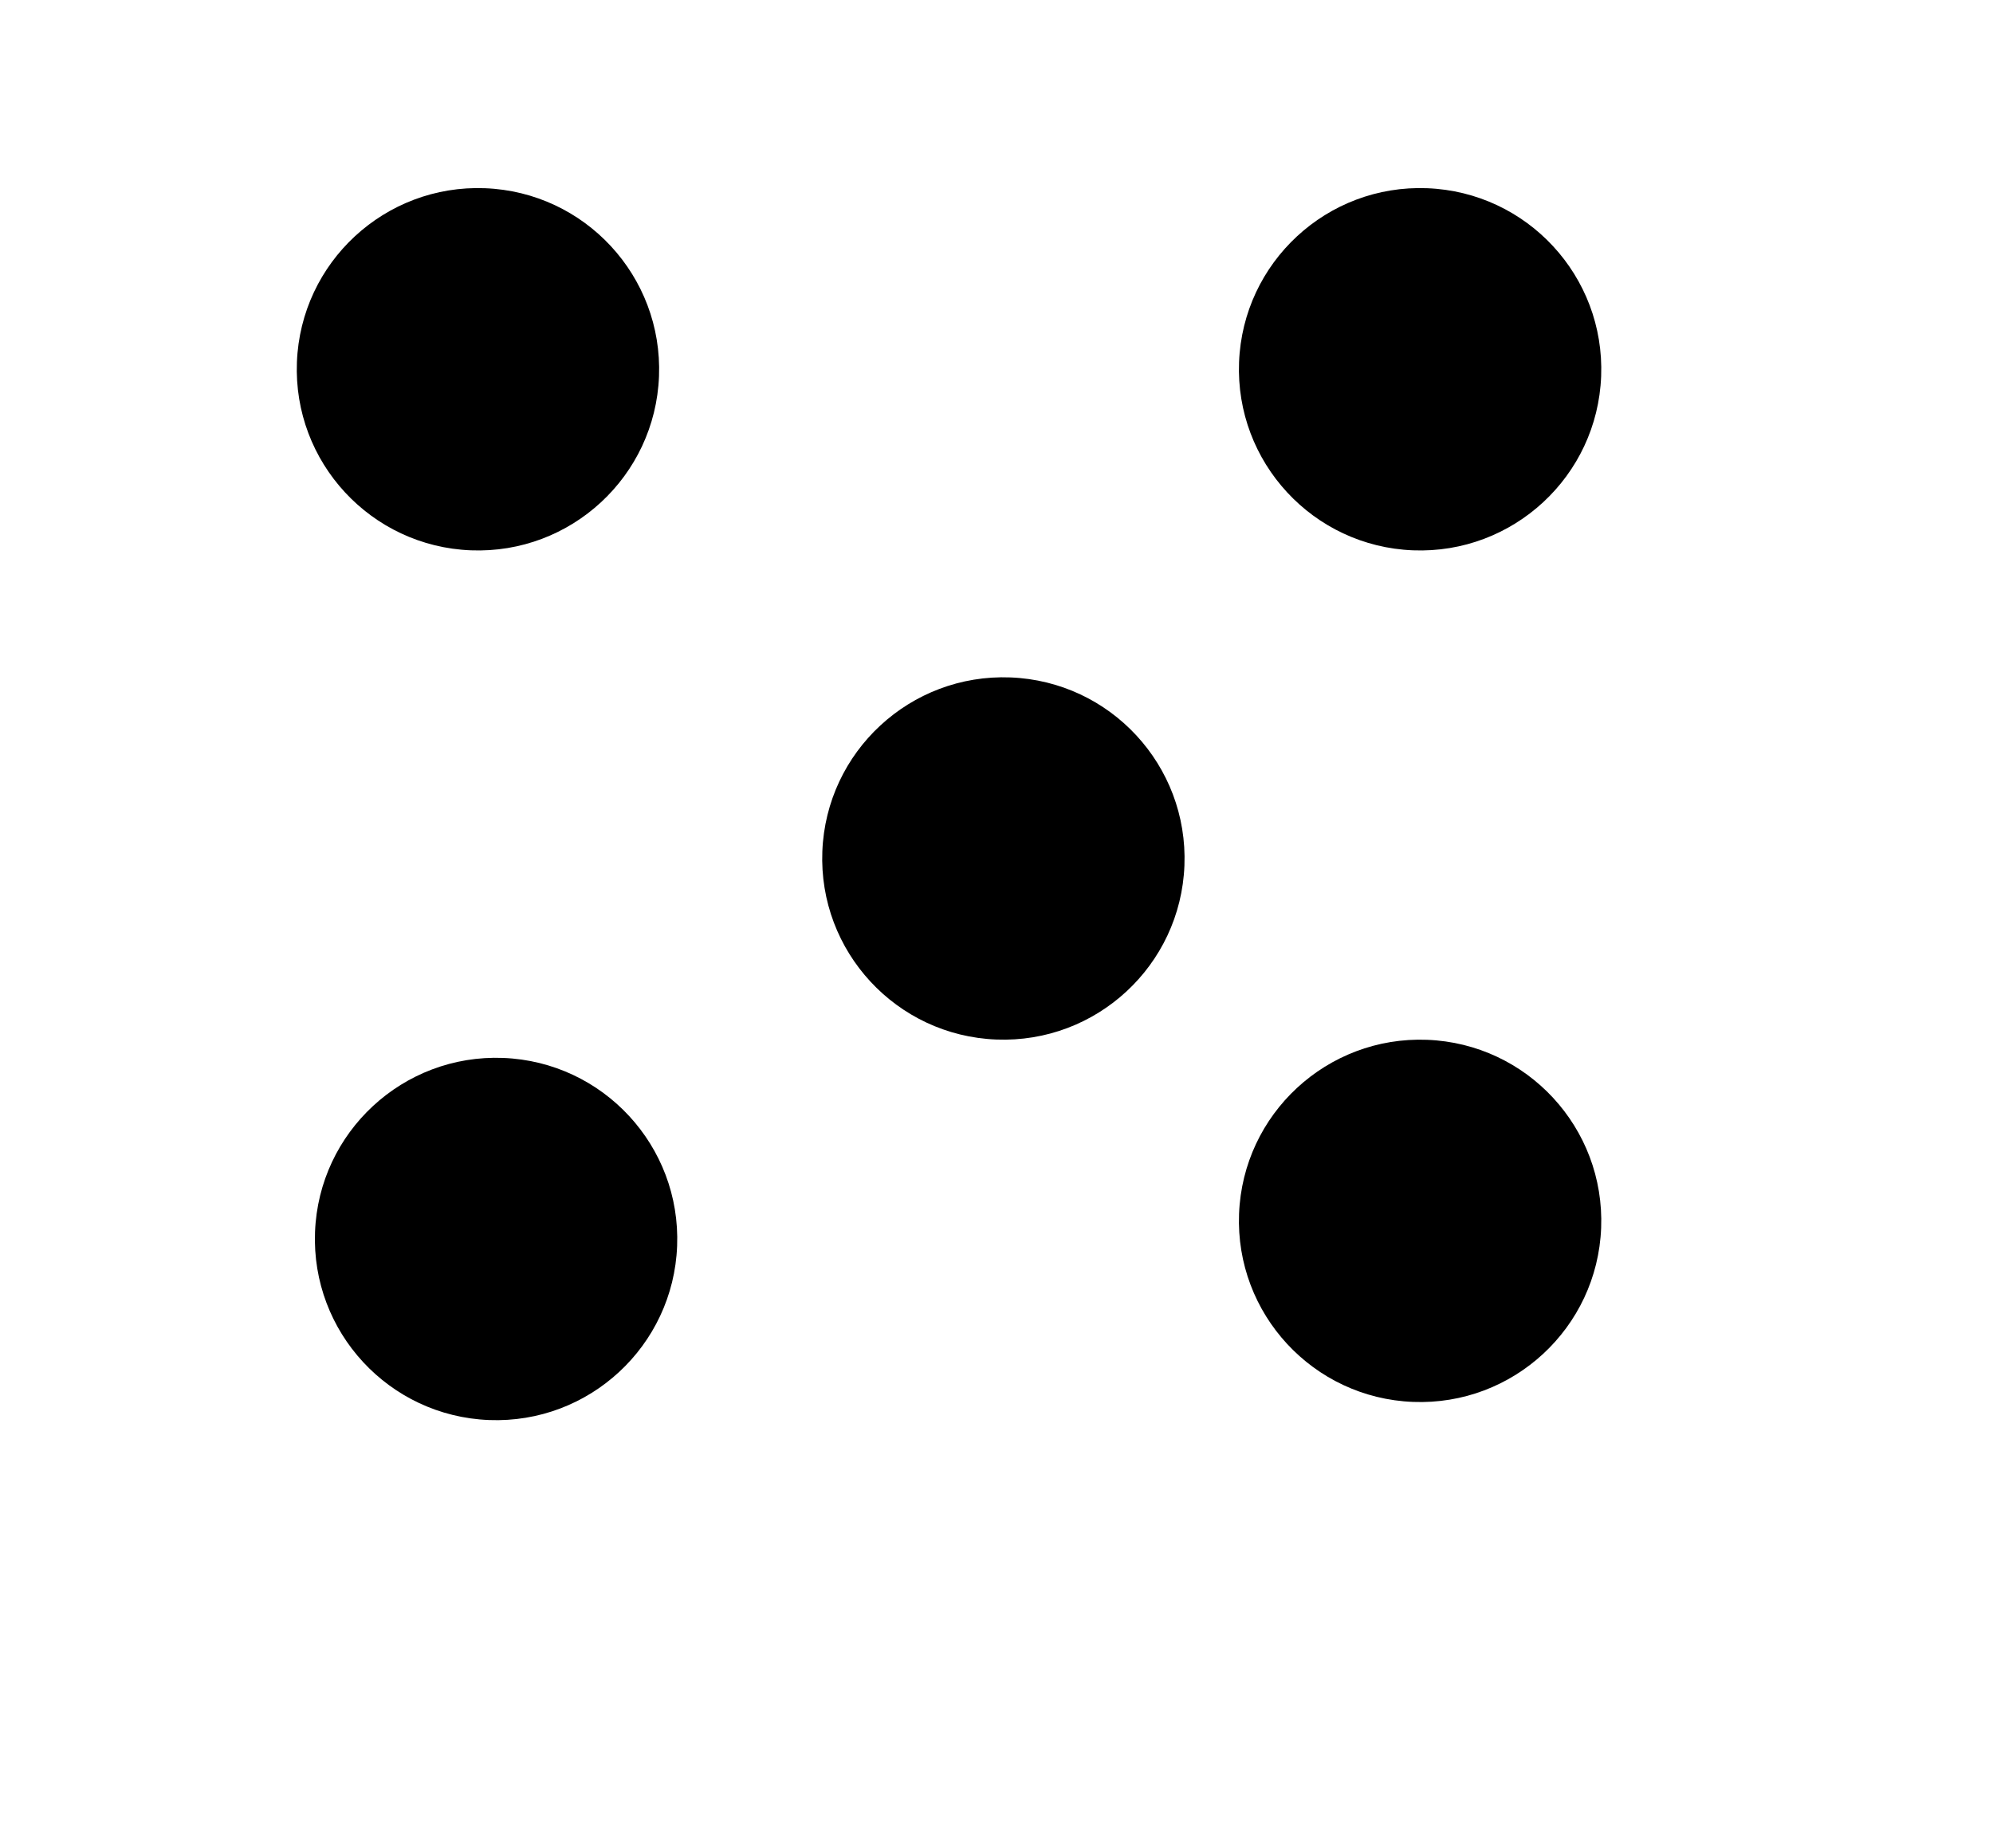 <svg width="110" height="102" viewBox="0 0 110 102" fill="none" xmlns="http://www.w3.org/2000/svg">
<g filter="url(#filter0_di_203_261)">
<rect x="4" width="102" height="94" rx="15" fill="white"/>
</g>
<circle cx="78.38" cy="67.38" r="10" transform="rotate(2.223 78.38 67.38)" fill="black"/>
<circle cx="78.38" cy="20.38" r="10" transform="rotate(2.223 78.38 20.38)" fill="black"/>
<circle cx="55.38" cy="47.38" r="10" transform="rotate(2.223 55.38 47.38)" fill="black"/>
<circle cx="27.38" cy="68.38" r="10" transform="rotate(2.223 27.38 68.38)" fill="black"/>
<circle cx="26.38" cy="20.38" r="10" transform="rotate(2.223 26.38 20.38)" fill="black"/>
<defs>
<filter id="filter0_di_203_261" x="0" y="0" width="110" height="102" filterUnits="userSpaceOnUse" color-interpolation-filters="sRGB">
<feFlood flood-opacity="0" result="BackgroundImageFix"/>
<feColorMatrix in="SourceAlpha" type="matrix" values="0 0 0 0 0 0 0 0 0 0 0 0 0 0 0 0 0 0 127 0" result="hardAlpha"/>
<feOffset dy="4"/>
<feGaussianBlur stdDeviation="2"/>
<feComposite in2="hardAlpha" operator="out"/>
<feColorMatrix type="matrix" values="0 0 0 0 0 0 0 0 0 0 0 0 0 0 0 0 0 0 0.25 0"/>
<feBlend mode="normal" in2="BackgroundImageFix" result="effect1_dropShadow_203_261"/>
<feBlend mode="normal" in="SourceGraphic" in2="effect1_dropShadow_203_261" result="shape"/>
<feColorMatrix in="SourceAlpha" type="matrix" values="0 0 0 0 0 0 0 0 0 0 0 0 0 0 0 0 0 0 127 0" result="hardAlpha"/>
<feOffset dy="4"/>
<feGaussianBlur stdDeviation="2"/>
<feComposite in2="hardAlpha" operator="arithmetic" k2="-1" k3="1"/>
<feColorMatrix type="matrix" values="0 0 0 0 0 0 0 0 0 0 0 0 0 0 0 0 0 0 0.25 0"/>
<feBlend mode="normal" in2="shape" result="effect2_innerShadow_203_261"/>
</filter>
</defs>
</svg>

